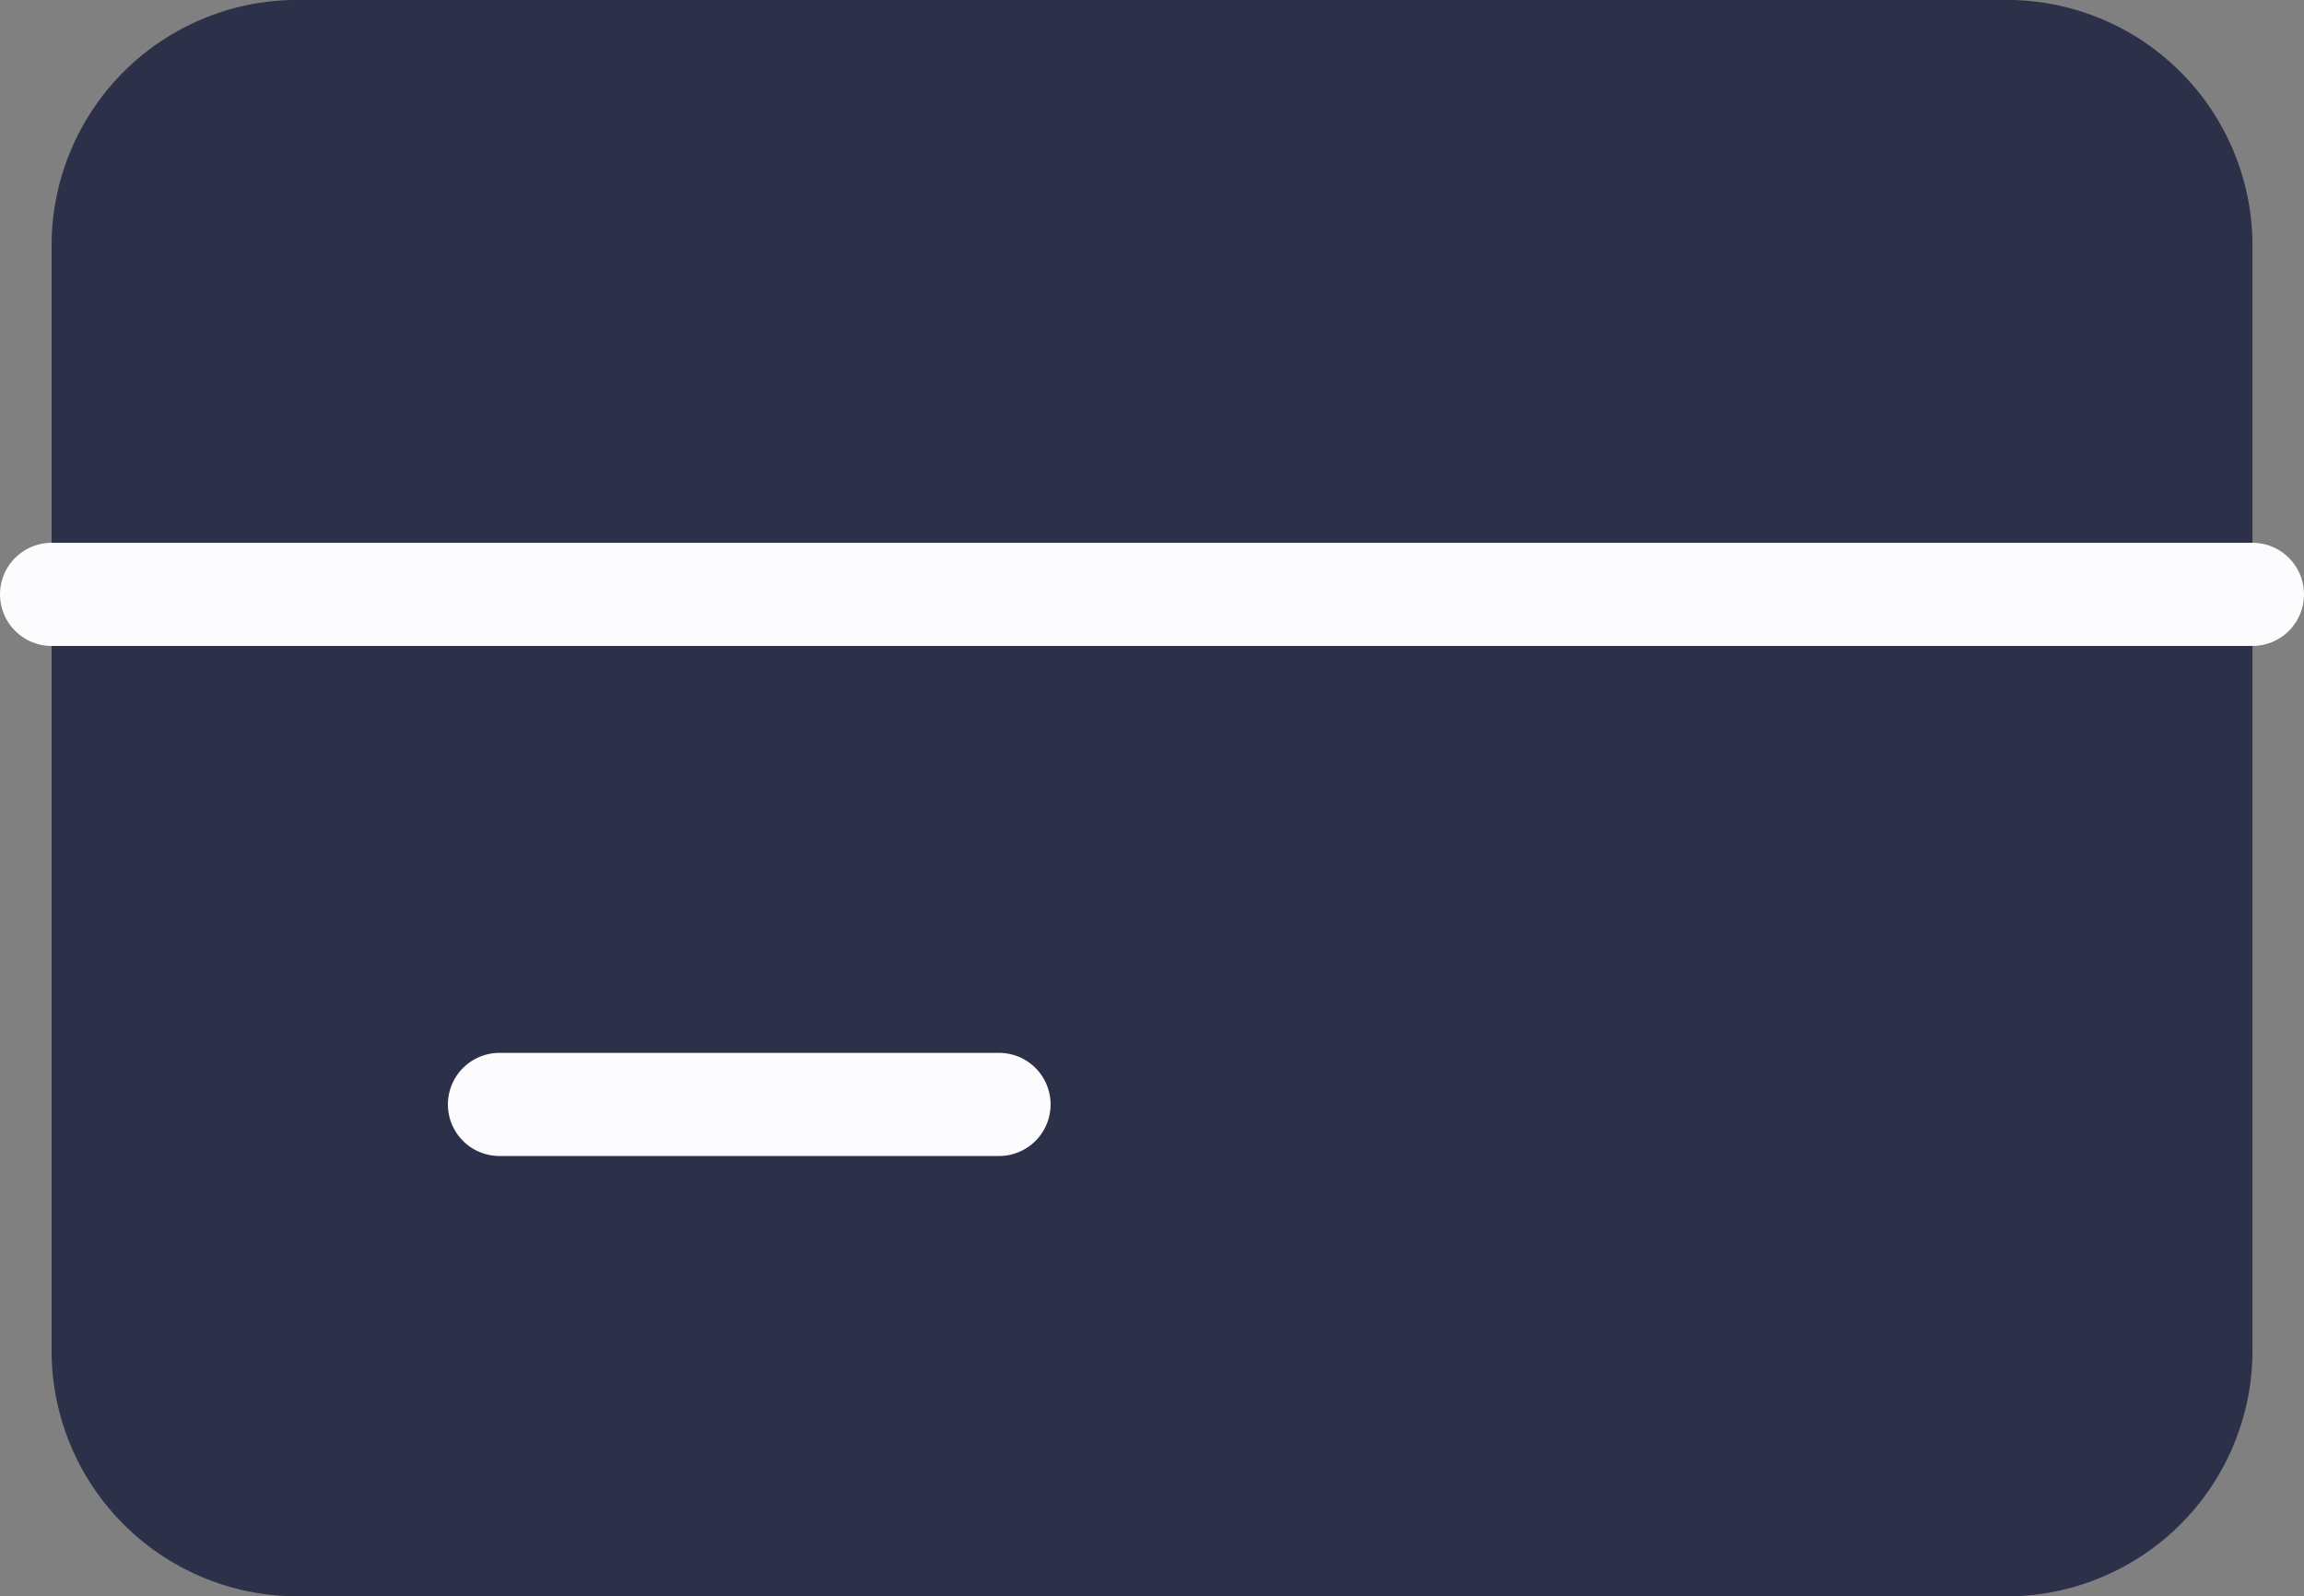 <svg xmlns="http://www.w3.org/2000/svg" width="33.499" height="23.213" viewBox="0 0 33.499 23.213">
  <rect x="0" y="0" width="33.499" height="23.213" fill="#808080" stroke="none"/>
  <g id="Group_7500" data-name="Group 7500" transform="translate(0.75)">
    <path id="Path_651" data-name="Path 651" d="M2702.977,3653.292v5.745a3.575,3.575,0,0,1-3.556,3.593h-24.889a3.575,3.575,0,0,1-3.555-3.593v-16.029a3.573,3.573,0,0,1,3.555-3.592h24.889a3.574,3.574,0,0,1,3.556,3.592v5.052" transform="translate(-2670.977 -3639.417)" fill="#2c3149"/>
    <line id="Line_411" data-name="Line 411" x2="31.999" transform="translate(0 8.643)" fill="none" stroke="#fcfcfe" stroke-linecap="round" stroke-linejoin="round" stroke-width="1.5"/>
    <line id="Line_412" data-name="Line 412" x2="7.263" transform="translate(6.512 16.06)" fill="none" stroke="#fcfcfe" stroke-linecap="round" stroke-linejoin="round" stroke-width="1.5"/>
  </g>
</svg>
